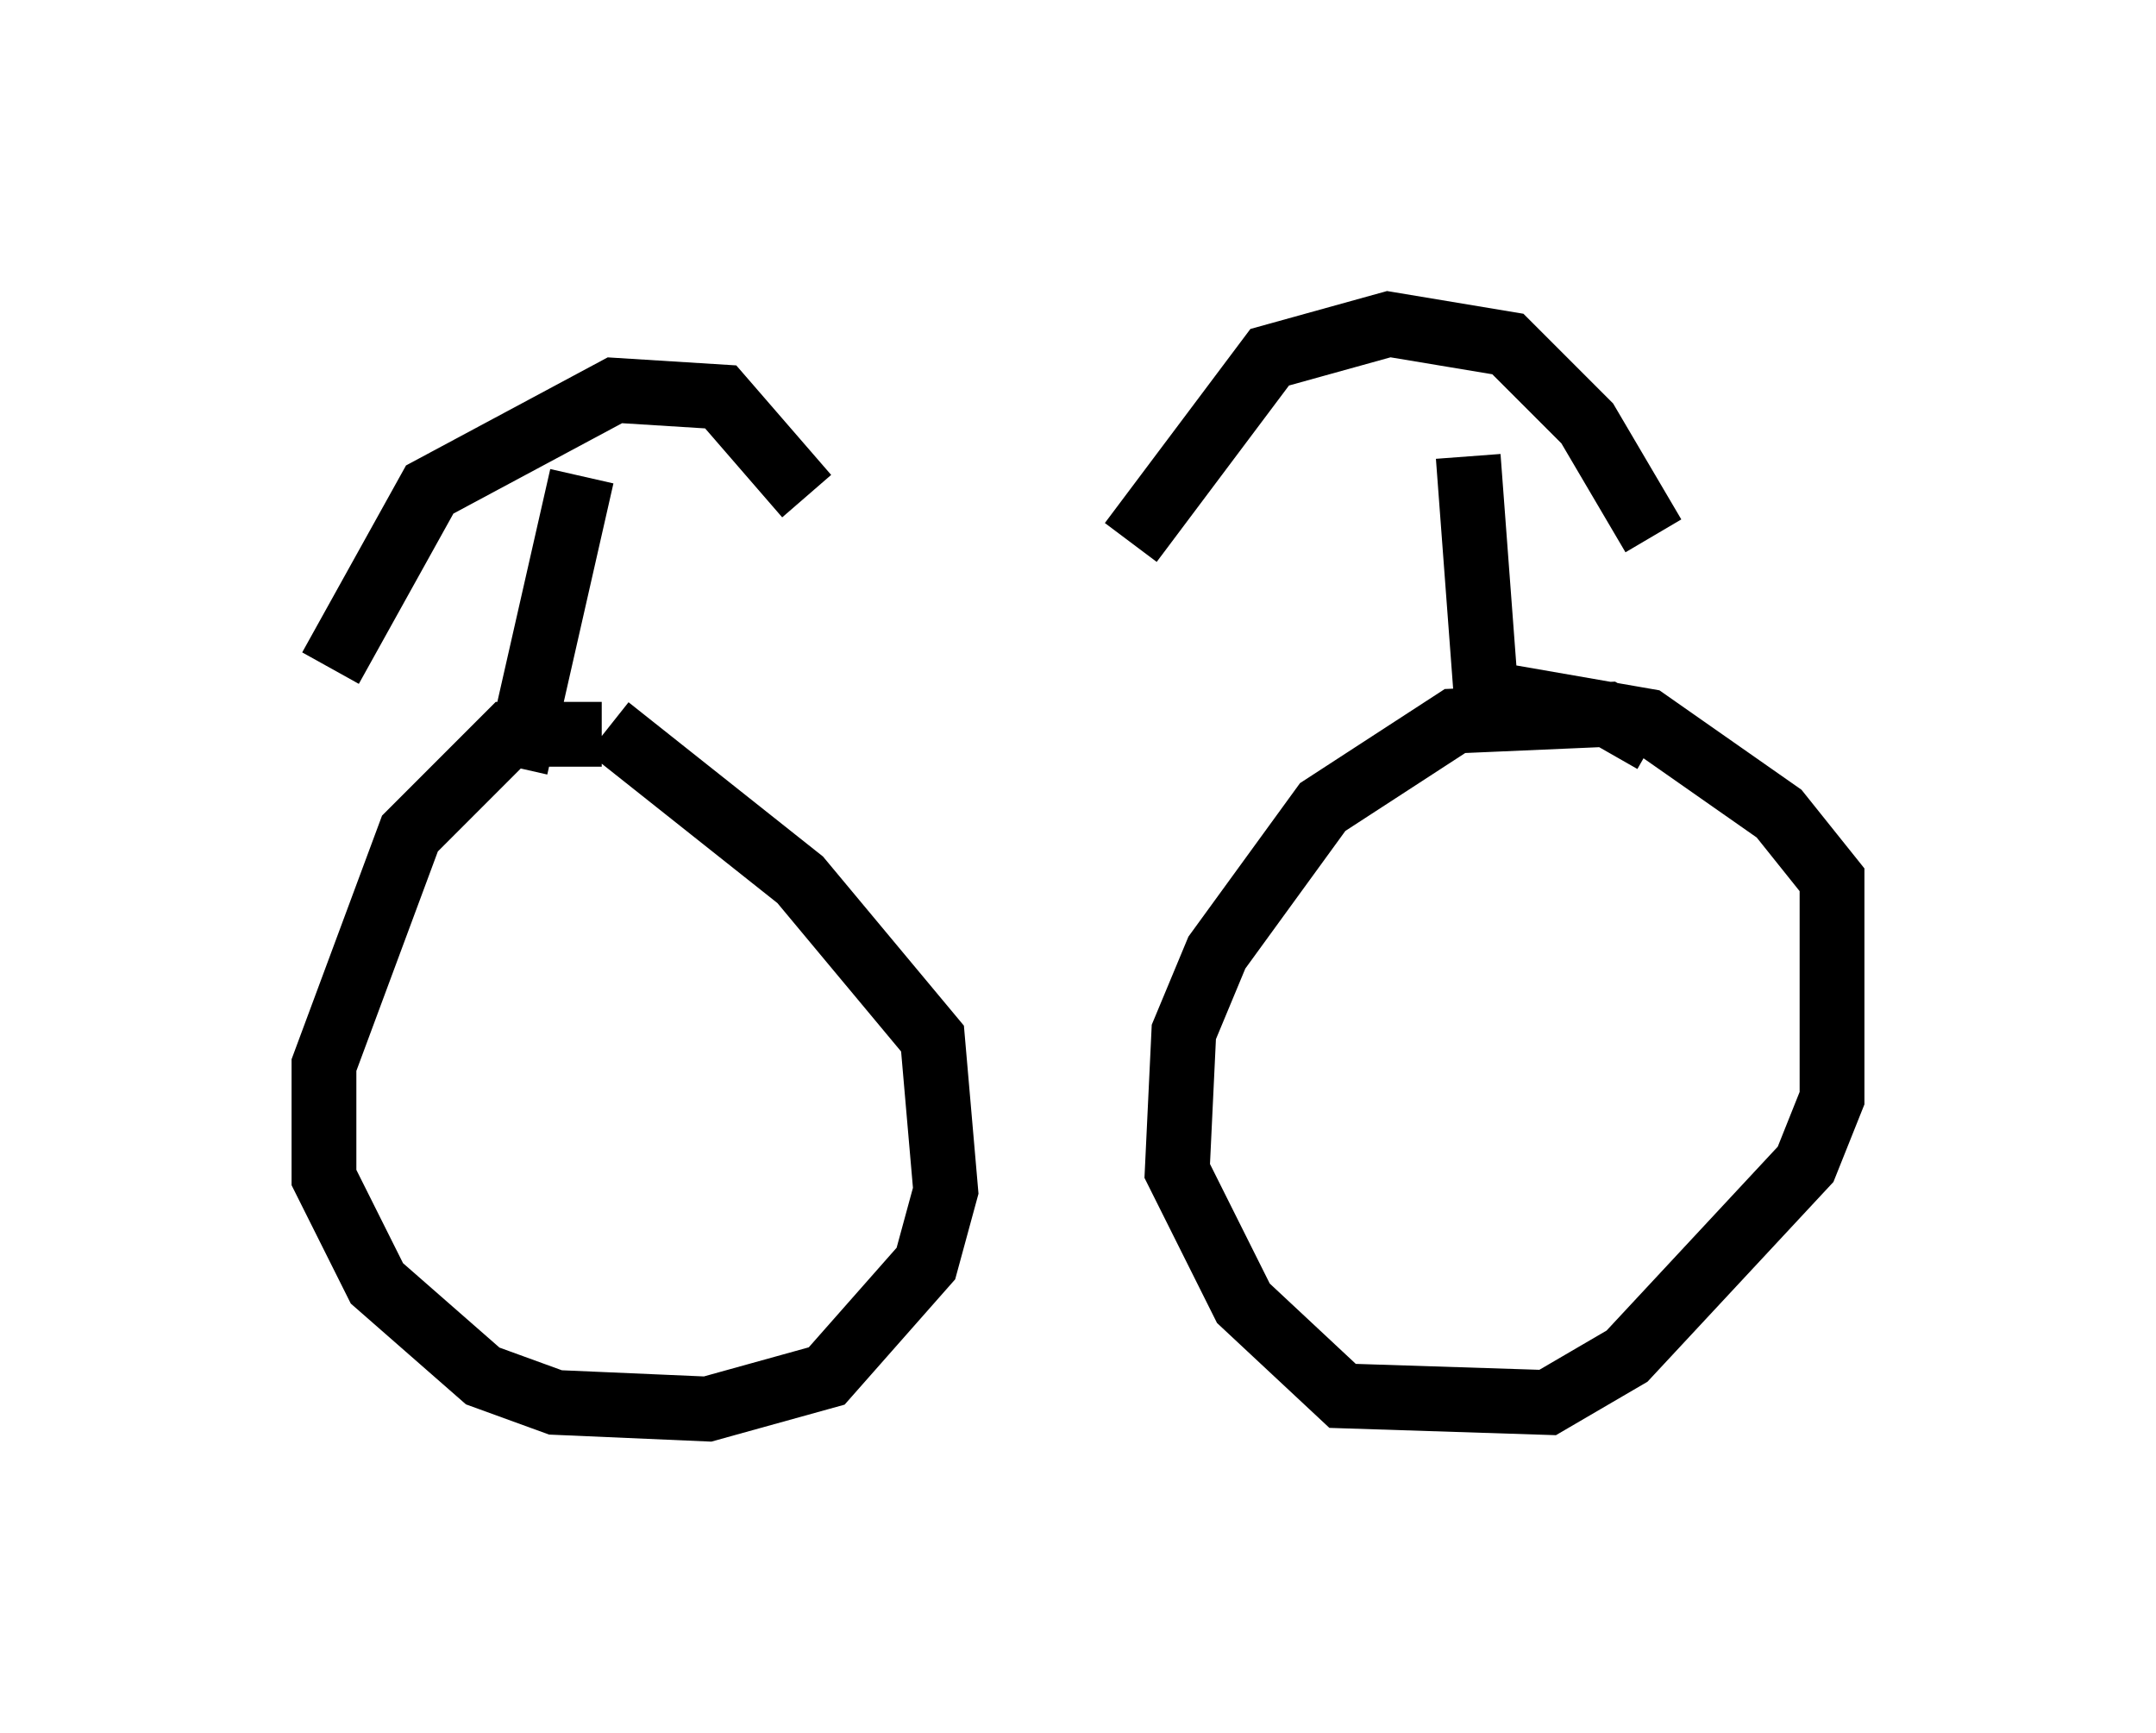 <?xml version="1.0" encoding="utf-8" ?>
<svg baseProfile="full" height="26.742" version="1.1" width="33.275" xmlns="http://www.w3.org/2000/svg" xmlns:ev="http://www.w3.org/2001/xml-events" xmlns:xlink="http://www.w3.org/1999/xlink"><defs /><rect fill="white" height="26.742" width="33.275" x="0" y="0" /><path d="M9.9, 11.84 m-0.613, -0.51 l-1.429, 0.0 -1.531, 1.531 l-1.327, 3.573 0.0, 1.735 l0.817, 1.633 1.633, 1.429 l1.123, 0.408 2.348, 0.102 l1.838, -0.51 1.531, -1.735 l0.306, -1.123 -0.204, -2.348 l-2.042, -2.45 -2.96, -2.348 m16.129, 0.204 l-0.715, -0.408 -2.348, 0.102 l-2.042, 1.327 -1.633, 2.246 l-0.51, 1.225 -0.102, 2.144 l1.021, 2.042 1.531, 1.429 l3.165, 0.102 1.225, -0.715 l2.756, -2.96 0.408, -1.021 l0.0, -3.369 -0.817, -1.021 l-2.042, -1.429 -2.348, -0.408 m-15.109, 1.123 l1.021, -4.492 m13.986, 3.777 l-0.306, -4.083 m-17.559, 3.267 l1.531, -2.756 2.858, -1.531 l1.633, 0.102 1.327, 1.531 m5.002, 0.715 l2.144, -2.858 1.838, -0.51 l1.838, 0.306 1.225, 1.225 l1.021, 1.735 " fill="none" stroke="black" stroke-width="1" /></svg>